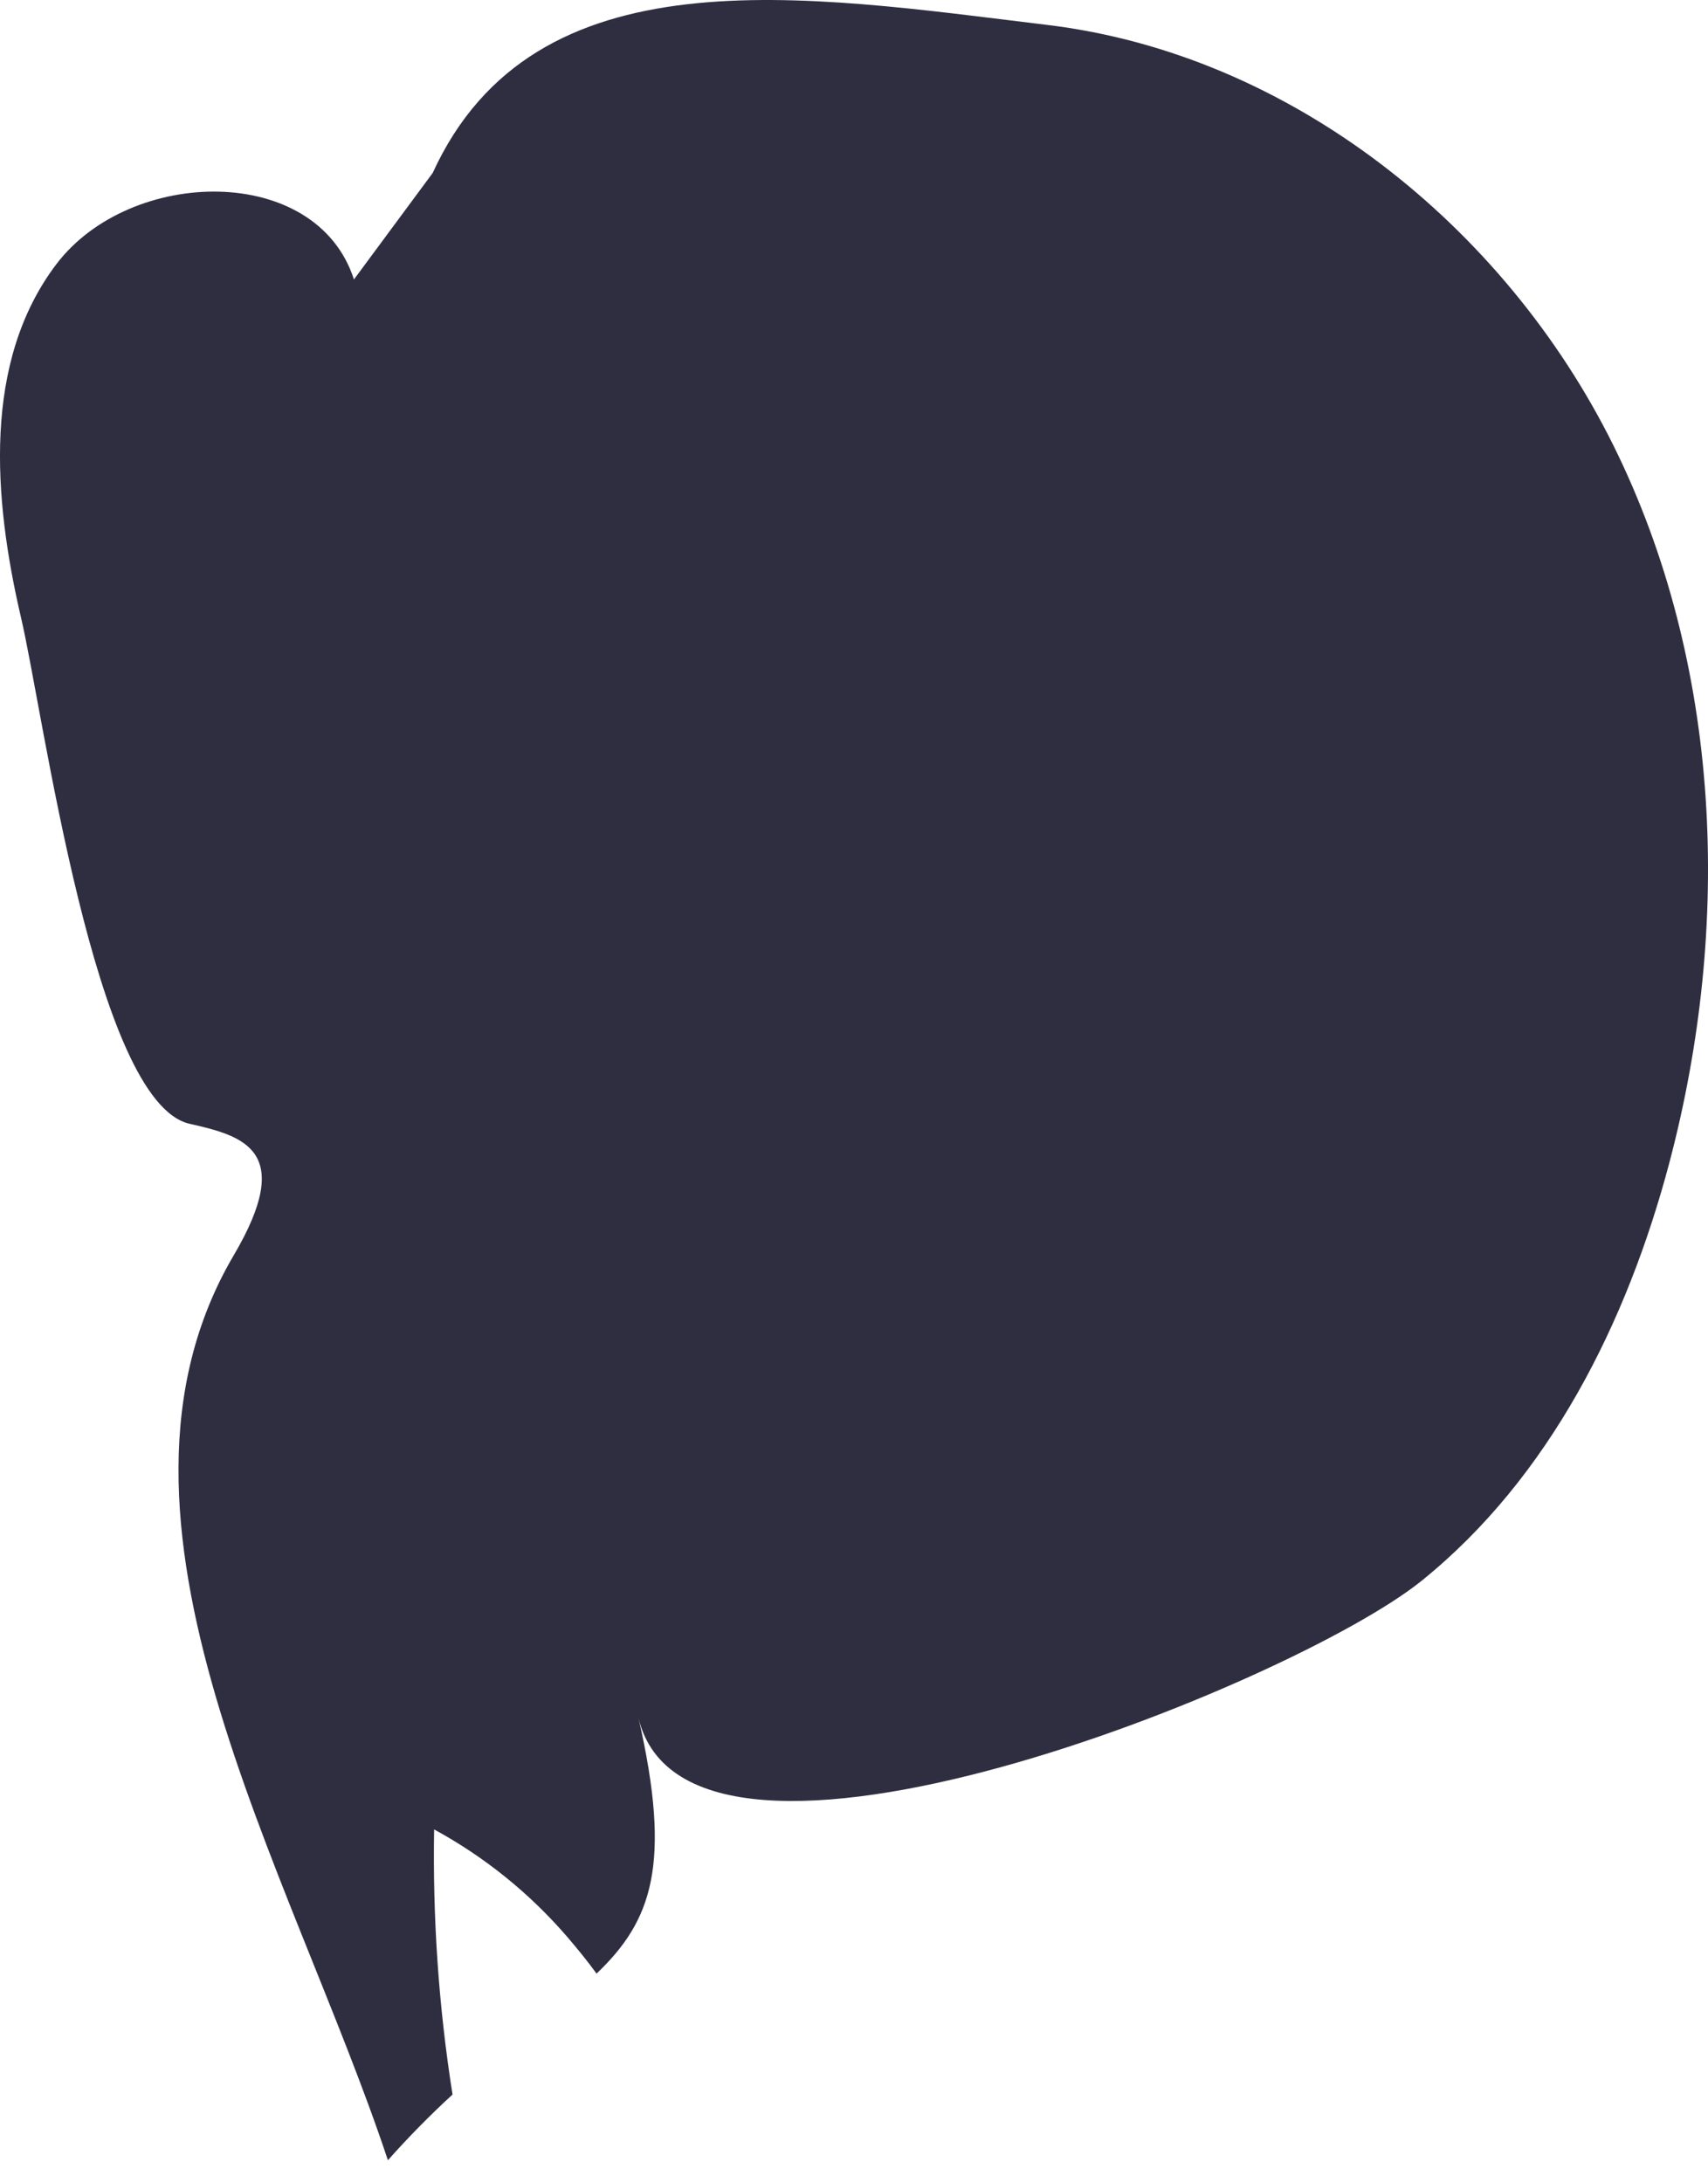 <svg width="18" height="23" viewBox="0 0 18 23" fill="none" xmlns="http://www.w3.org/2000/svg">
<path d="M17.593 12.248C17.148 13.928 16.331 15.566 14.979 16.655C13.625 17.744 7.26 20.316 6.729 18.099C7.084 19.648 6.866 20.238 6.287 20.791C6.189 20.656 6.084 20.528 5.977 20.403C5.581 19.944 5.106 19.561 4.575 19.272C4.559 20.206 4.623 21.141 4.769 22.065C4.53 22.284 4.303 22.515 4.088 22.757C3.068 19.689 0.823 16.013 2.462 13.226C3.113 12.121 2.573 11.968 2 11.839C0.999 11.615 0.457 7.504 0.221 6.504C-0.071 5.251 -0.185 3.81 0.594 2.783C1.373 1.757 3.336 1.718 3.73 2.944L4.56 1.822C5.634 -0.526 8.469 -0.048 11.032 0.262C13.595 0.569 15.854 2.377 17.002 4.69C18.148 7.002 18.253 9.75 17.593 12.248Z" fill="#2F2E41"/>
</svg>
